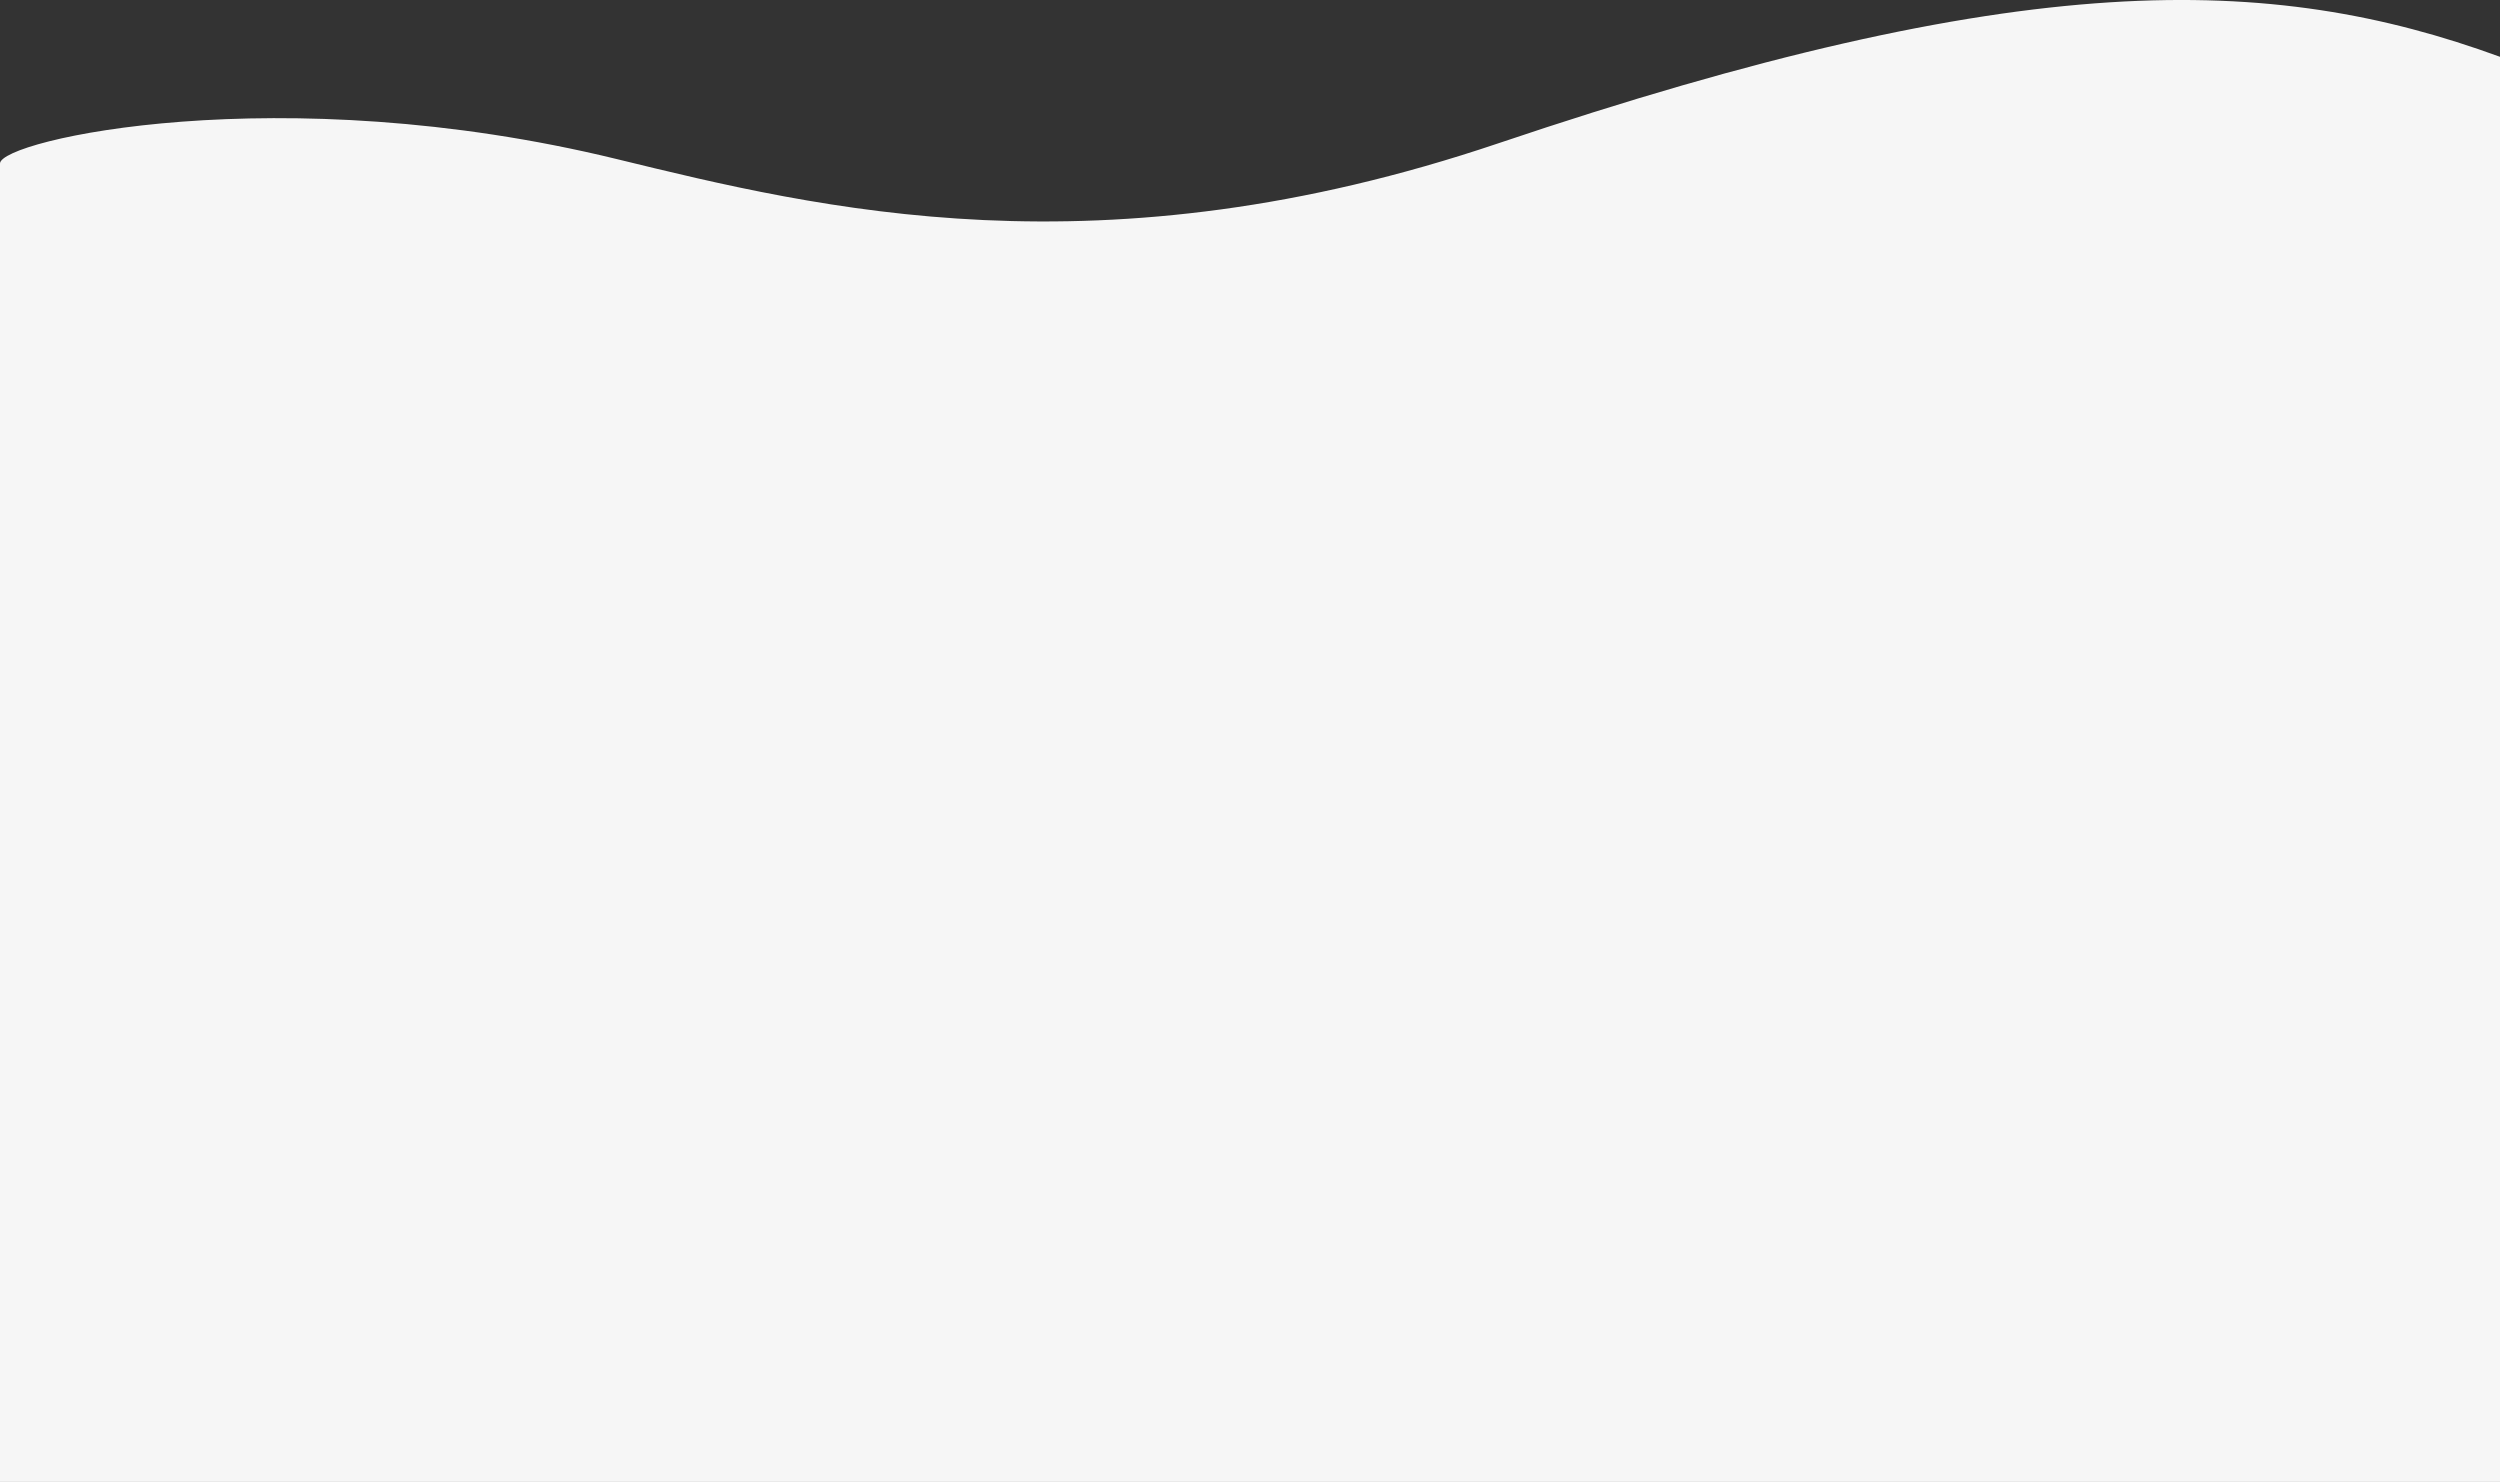 <svg xmlns="http://www.w3.org/2000/svg" width="389.861" height="231.099" viewBox="0 0 389.861 231.099">
  <rect x="0" y="0" width="389.861" height="231.099" fill="#333333" stroke="none"/>
  <path id="Path_52" data-name="Path 52" d="M5377.522-3167.7H4987.661v-205.6c0-3.665,43.627-13.51,96.16-.7,31.57,7.7,75.414,18.5,137.462-2.443,81.648-27.557,120.417-26.583,156.239-13.5Z" transform="translate(-4987.661 3398.801)" fill="#f6f6f6"/>
</svg>
